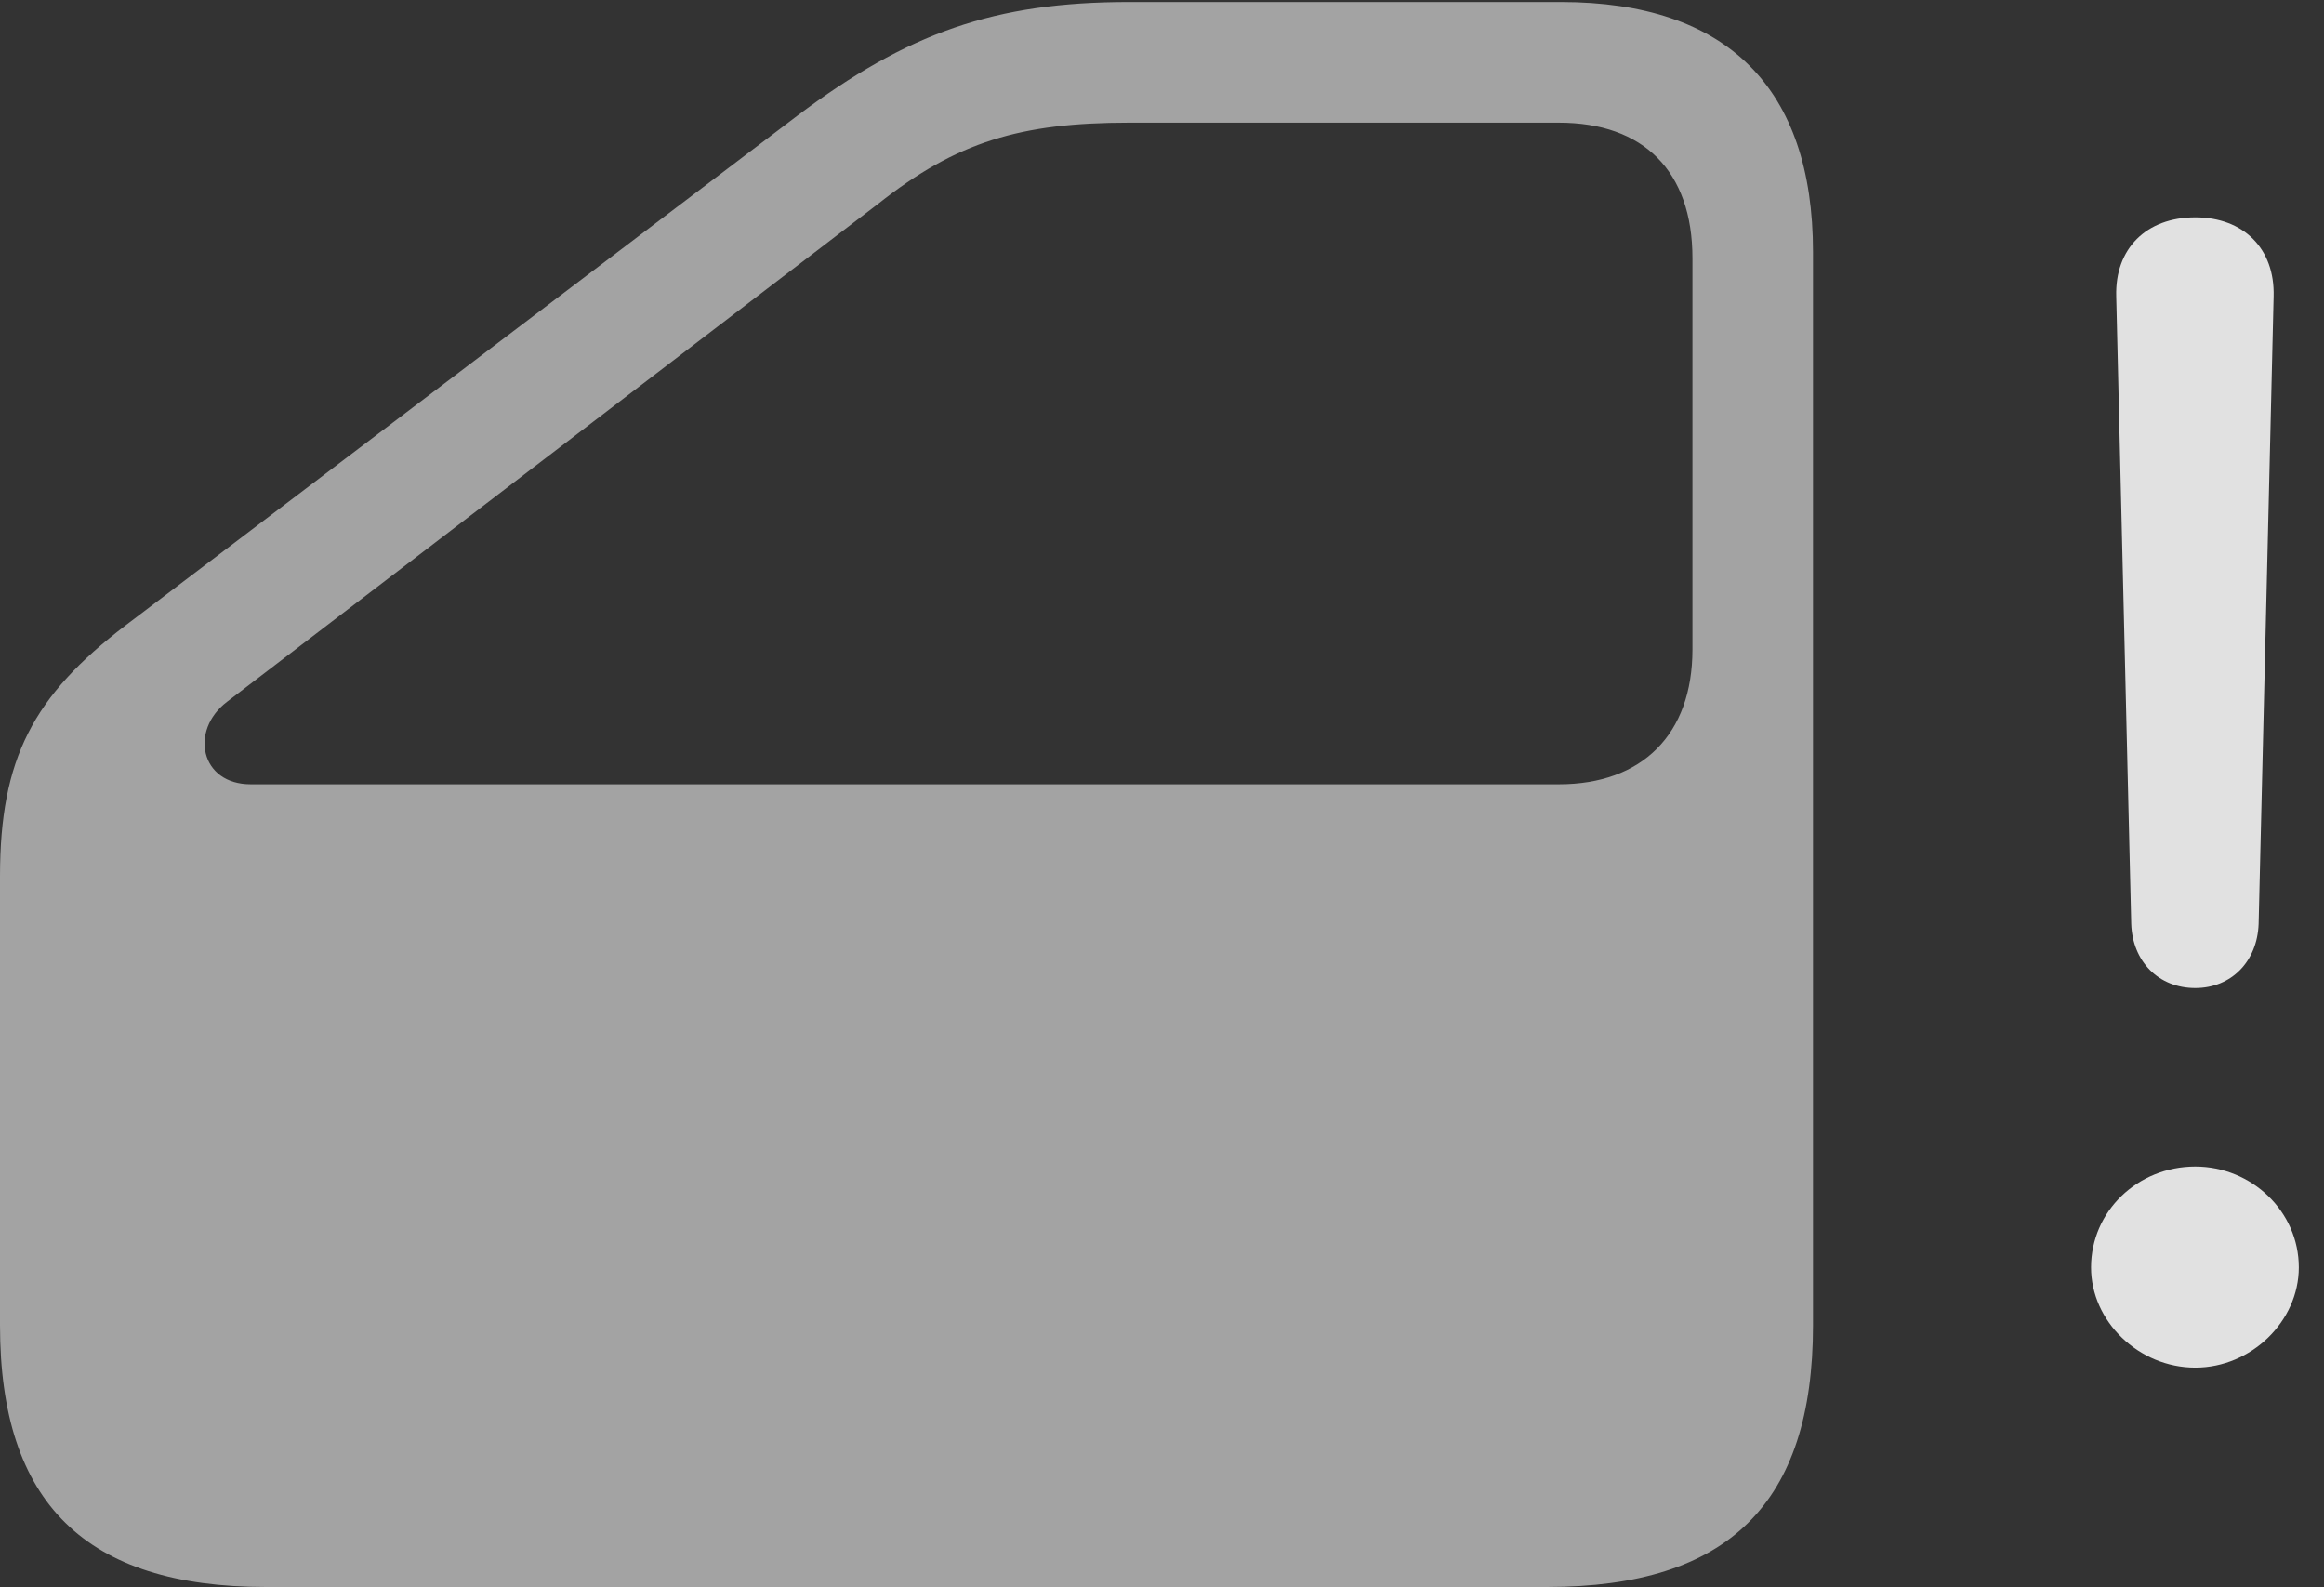 <?xml version="1.0" encoding="UTF-8"?>
<!--Generator: Apple Native CoreSVG 232.5-->
<!DOCTYPE svg
PUBLIC "-//W3C//DTD SVG 1.1//EN"
       "http://www.w3.org/Graphics/SVG/1.1/DTD/svg11.dtd">
<svg version="1.1" xmlns="http://www.w3.org/2000/svg" xmlns:xlink="http://www.w3.org/1999/xlink" width="33.31" height="22.744">
 <rect width="100%" height="100%" fill="#333333" stroke="none"/>
 <g>
  <rect height="22.744" opacity="0" width="33.31" x="0" y="0"/>
  <path d="M31.465 19.6C32.266 19.6 32.949 18.936 32.949 18.164C32.949 17.363 32.275 16.719 31.465 16.719C30.635 16.719 29.971 17.363 29.971 18.164C29.971 18.936 30.654 19.6 31.465 19.6ZM31.465 14.16C31.982 14.16 32.353 13.779 32.373 13.242L32.588 4.248C32.607 3.564 32.158 3.115 31.465 3.115C30.762 3.115 30.312 3.564 30.332 4.248L30.547 13.242C30.566 13.779 30.938 14.16 31.465 14.16Z" fill="#ffffff" fill-opacity="0.85"/>
  <path d="M3.809 22.744L22.178 22.744C24.775 22.744 25.986 21.543 25.986 18.994L25.986 3.613C25.986 1.26 24.756 0.029 22.373 0.029L16.182 0.029C14.258 0.029 13.008 0.469 11.426 1.66L1.797 8.965C0.479 9.971 0 10.869 0 12.559L0 18.994C0 21.543 1.23 22.744 3.809 22.744ZM3.594 11.24C2.871 11.24 2.715 10.469 3.252 10.059L12.588 2.92C13.711 2.031 14.629 1.758 16.182 1.758L22.344 1.758C23.555 1.758 24.258 2.451 24.258 3.701L24.258 9.307C24.258 10.527 23.535 11.24 22.344 11.24Z" fill="#ffffff" fill-opacity="0.55"/>
 </g>
</svg>
